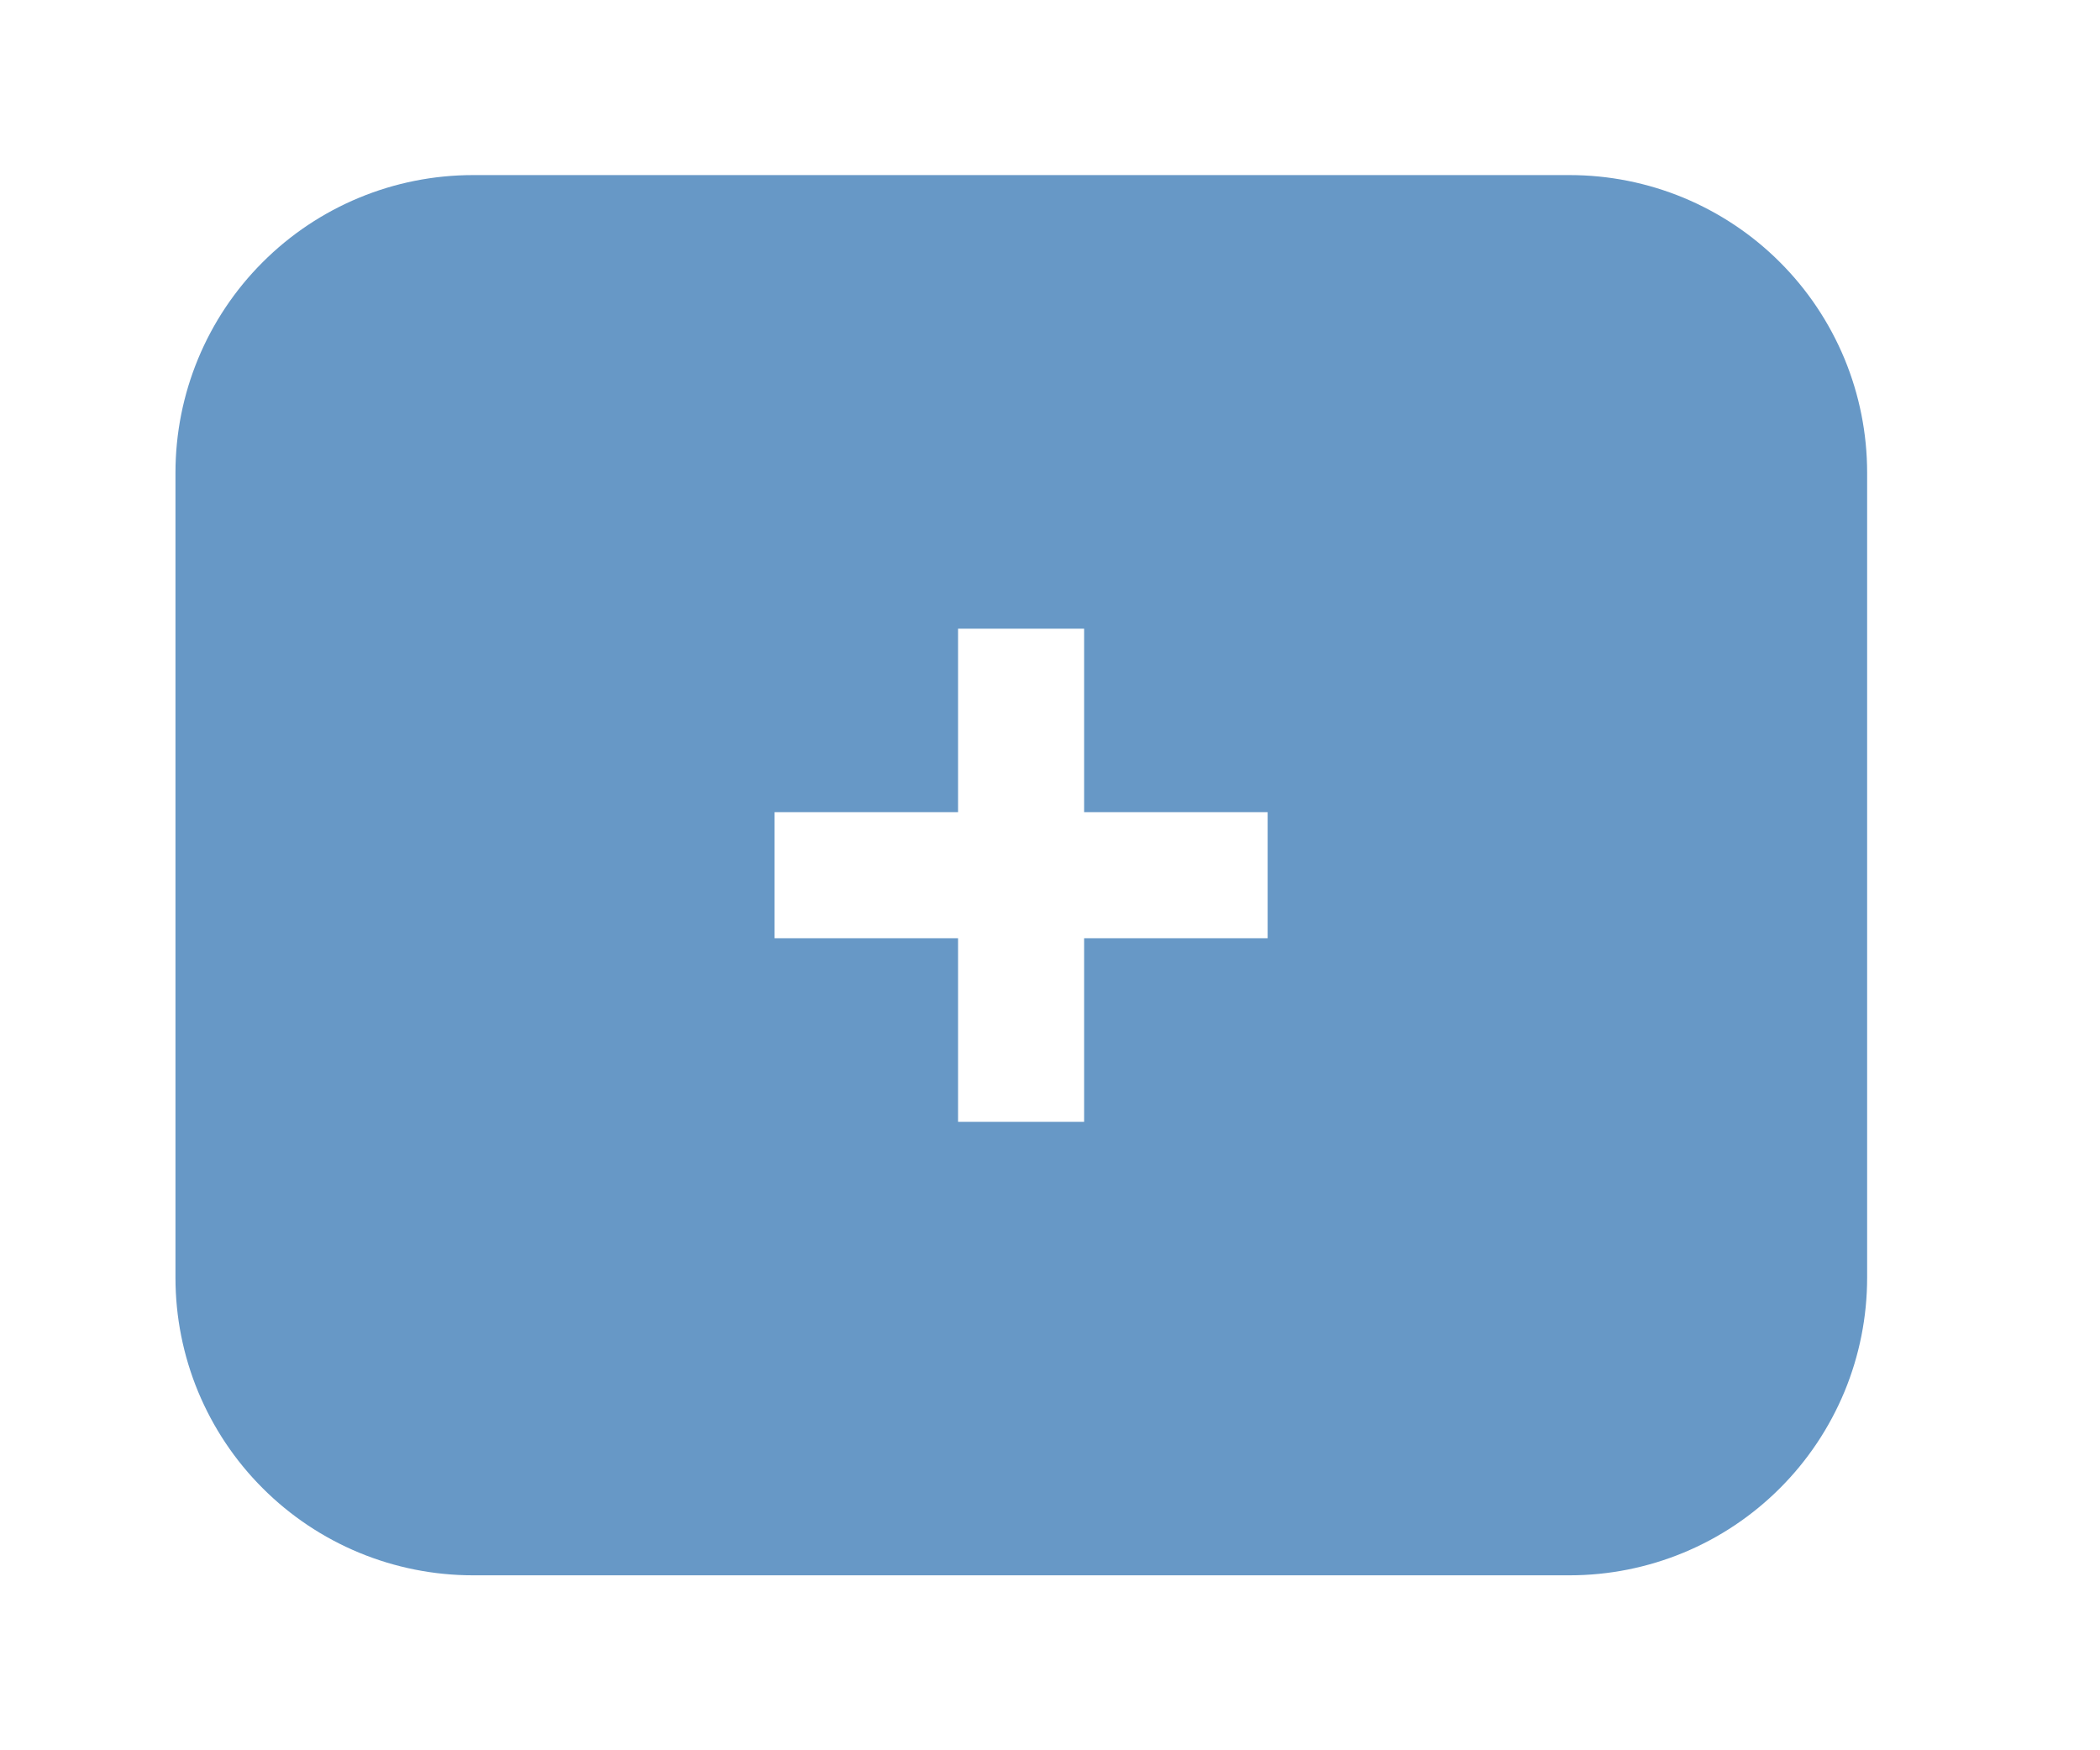 <svg width="36" height="30" viewBox="0 0 36 30" fill="none" xmlns="http://www.w3.org/2000/svg">
<g filter="url(#filter0_d_1_2212)">
<path d="M8.108 3.001H26.908C27.578 3.001 28.241 3.133 28.86 3.389C29.478 3.646 30.041 4.021 30.514 4.495C30.988 4.968 31.363 5.531 31.62 6.149C31.876 6.768 32.008 7.431 32.008 8.101V21.901C32.008 22.571 31.876 23.234 31.62 23.853C31.363 24.471 30.988 25.034 30.514 25.507C30.041 25.981 29.478 26.357 28.86 26.613C28.241 26.869 27.578 27.001 26.908 27.001H8.108C7.438 27.001 6.775 26.869 6.156 26.613C5.538 26.357 4.975 25.981 4.502 25.507C4.028 25.034 3.653 24.471 3.396 23.853C3.14 23.234 3.008 22.571 3.008 21.901L3.008 8.101C3.008 6.748 3.545 5.451 4.502 4.495C5.458 3.538 6.755 3.001 8.108 3.001Z" fill="#6798C6"/>
</g>
<path d="M16.424 19.228V16.082H13.278V13.921H16.424V10.776H18.585V13.921H21.731V16.082H18.585V19.228H16.424Z" fill="white"/>
<defs>
<filter id="filter0_d_1_2212" x="0.008" y="0.001" width="35" height="30" filterUnits="userSpaceOnUse" color-interpolation-filters="sRGB">
<feFlood flood-opacity="0" result="BackgroundImageFix"/>
<feColorMatrix in="SourceAlpha" type="matrix" values="0 0 0 0 0 0 0 0 0 0 0 0 0 0 0 0 0 0 127 0" result="hardAlpha"/>
<feOffset/>
<feGaussianBlur stdDeviation="1.5"/>
<feColorMatrix type="matrix" values="0 0 0 0 0.792 0 0 0 0 0.8 0 0 0 0 0.796 0 0 0 0.749 0"/>
<feBlend mode="normal" in2="BackgroundImageFix" result="effect1_dropShadow_1_2212"/>
<feBlend mode="normal" in="SourceGraphic" in2="effect1_dropShadow_1_2212" result="shape"/>
</filter>
</defs>
</svg>

